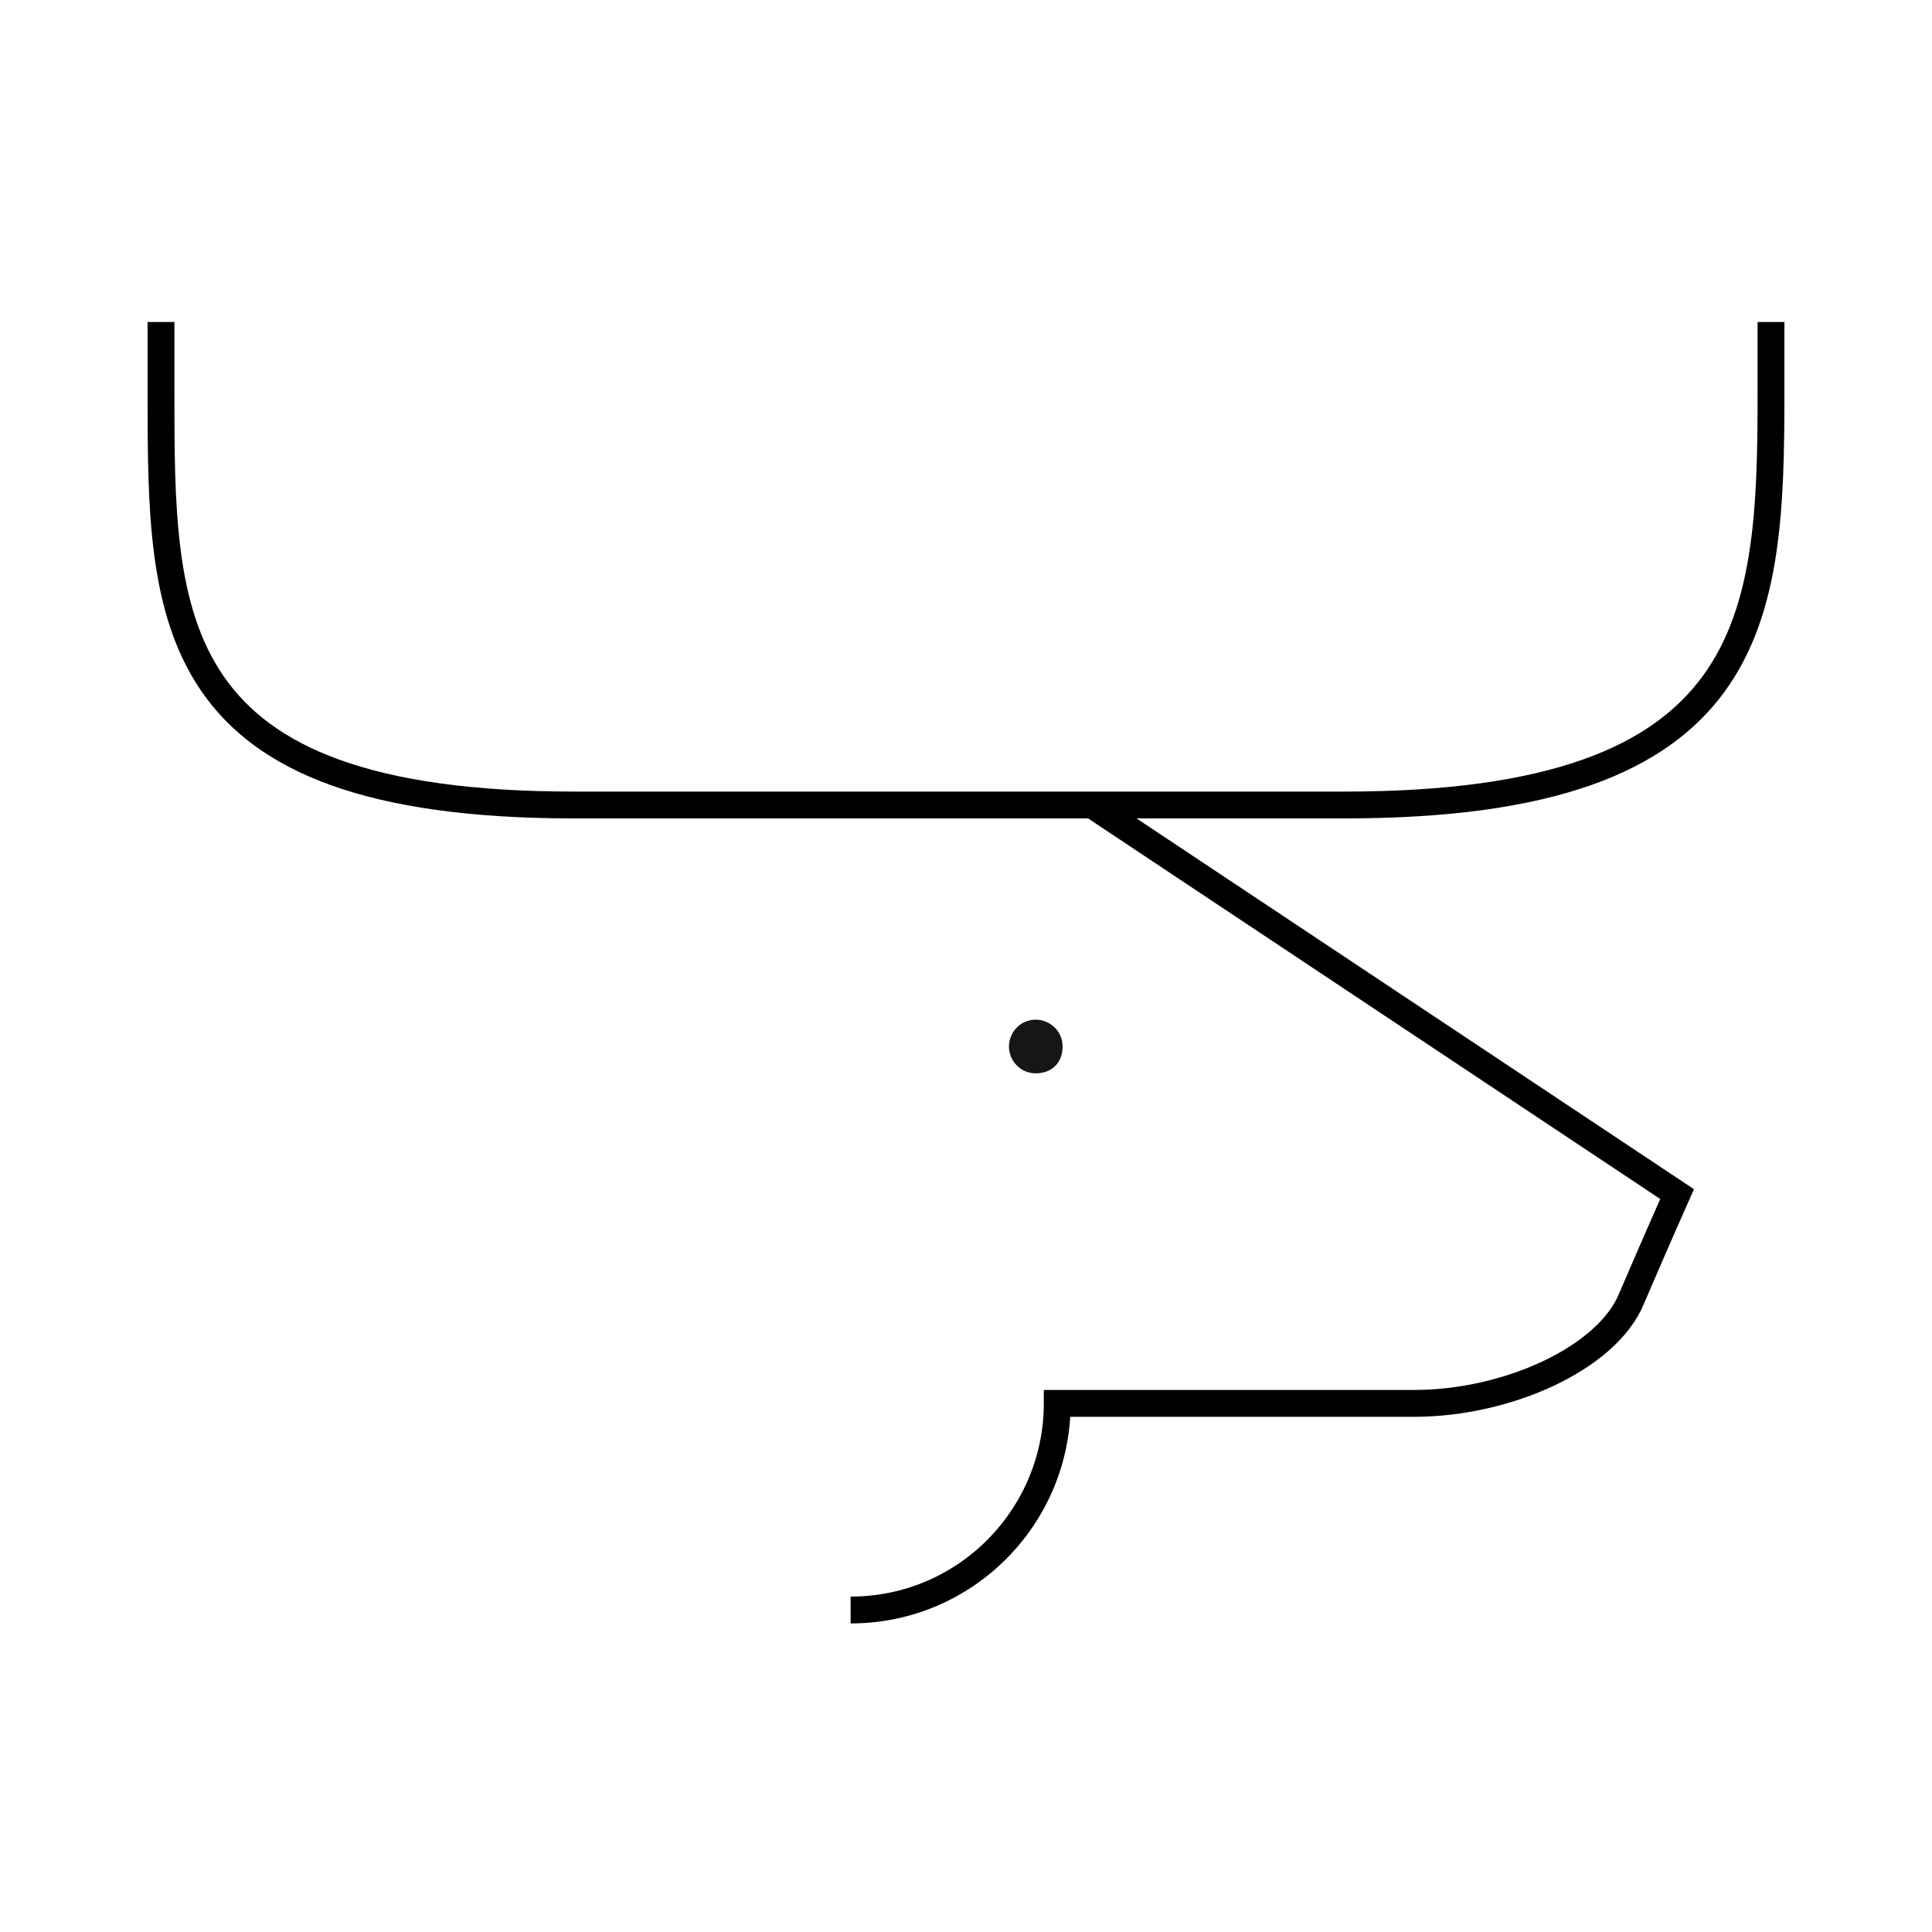 <?xml version="1.0" encoding="utf-8"?>
<!-- Generator: Adobe Illustrator 25.0.1, SVG Export Plug-In . SVG Version: 6.00 Build 0)  -->
<svg version="1.1" id="ip-bullMarket" xmlns="http://www.w3.org/2000/svg" xmlns:xlink="http://www.w3.org/1999/xlink" x="0px"
	 y="0px" viewBox="0 0 72 72" style="enable-background:new 0 0 72 72;" xml:space="preserve">
<style type="text/css">
	.st0{fill:none;stroke:#000000;stroke-miterlimit:10;}
	.st1{fill:#161616;}
</style>
<g>
	<path class="st0" d="M6,12v2.6C6,23.1,6,30,21.4,30h28.7C65.6,30,66,23.1,66,14.6V12"/>
	<path class="st1" d="M37.6,39c0,0.5,0.4,1,1,1c0.6,0,1-0.4,1-1c0-0.6-0.5-1-1-1C38,38,37.6,38.5,37.6,39z"/>
	<path class="st0" d="M31.7,60c4.3,0,7.7-3.5,7.7-7.7h13.3c3.5,0,7.2-1.7,8.1-3.9c0.9-2.1,1.7-3.9,1.7-3.9L40.7,30"/>
</g>
</svg>

